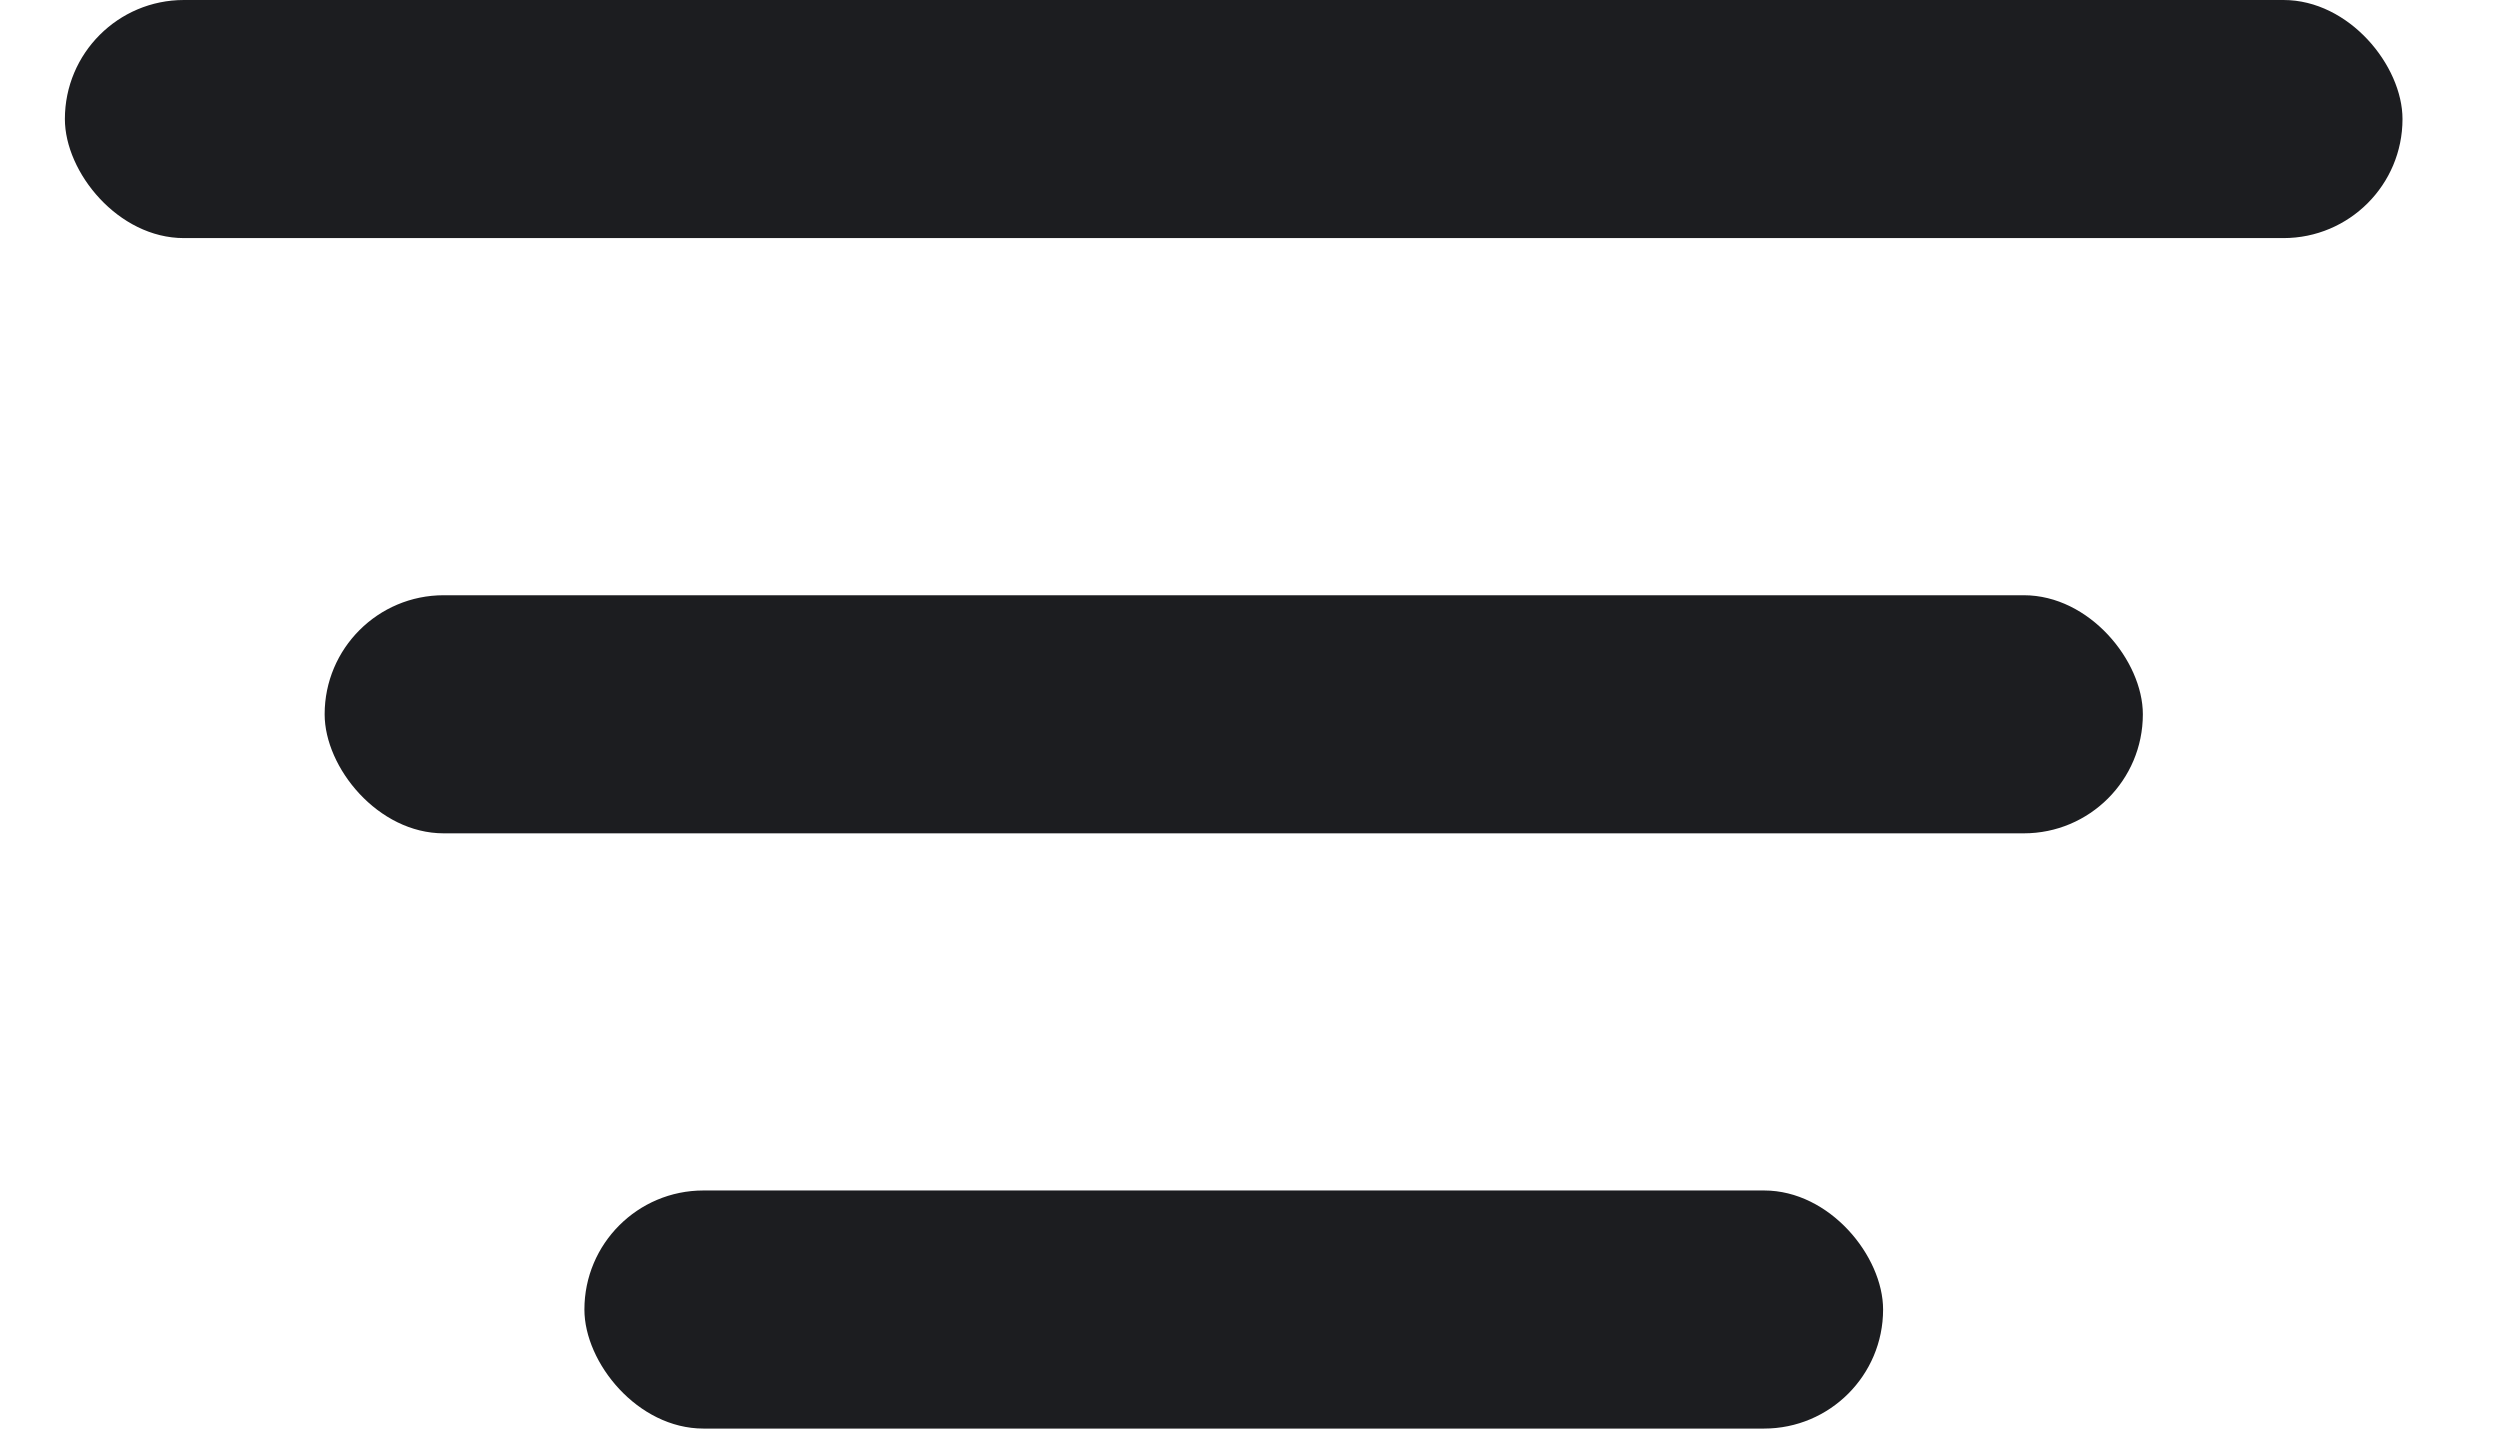 <svg width="21" height="12" viewBox="0 0 21 12" fill="none" xmlns="http://www.w3.org/2000/svg">
<rect x="0.545" width="19.636" height="2" rx="1" fill="#1C1D20"/>
<rect x="2.727" y="5" width="15.273" height="2" rx="1" fill="#1C1D20"/>
<rect x="4.909" y="10" width="10.909" height="2" rx="1" fill="#1C1D20"/>
</svg>
